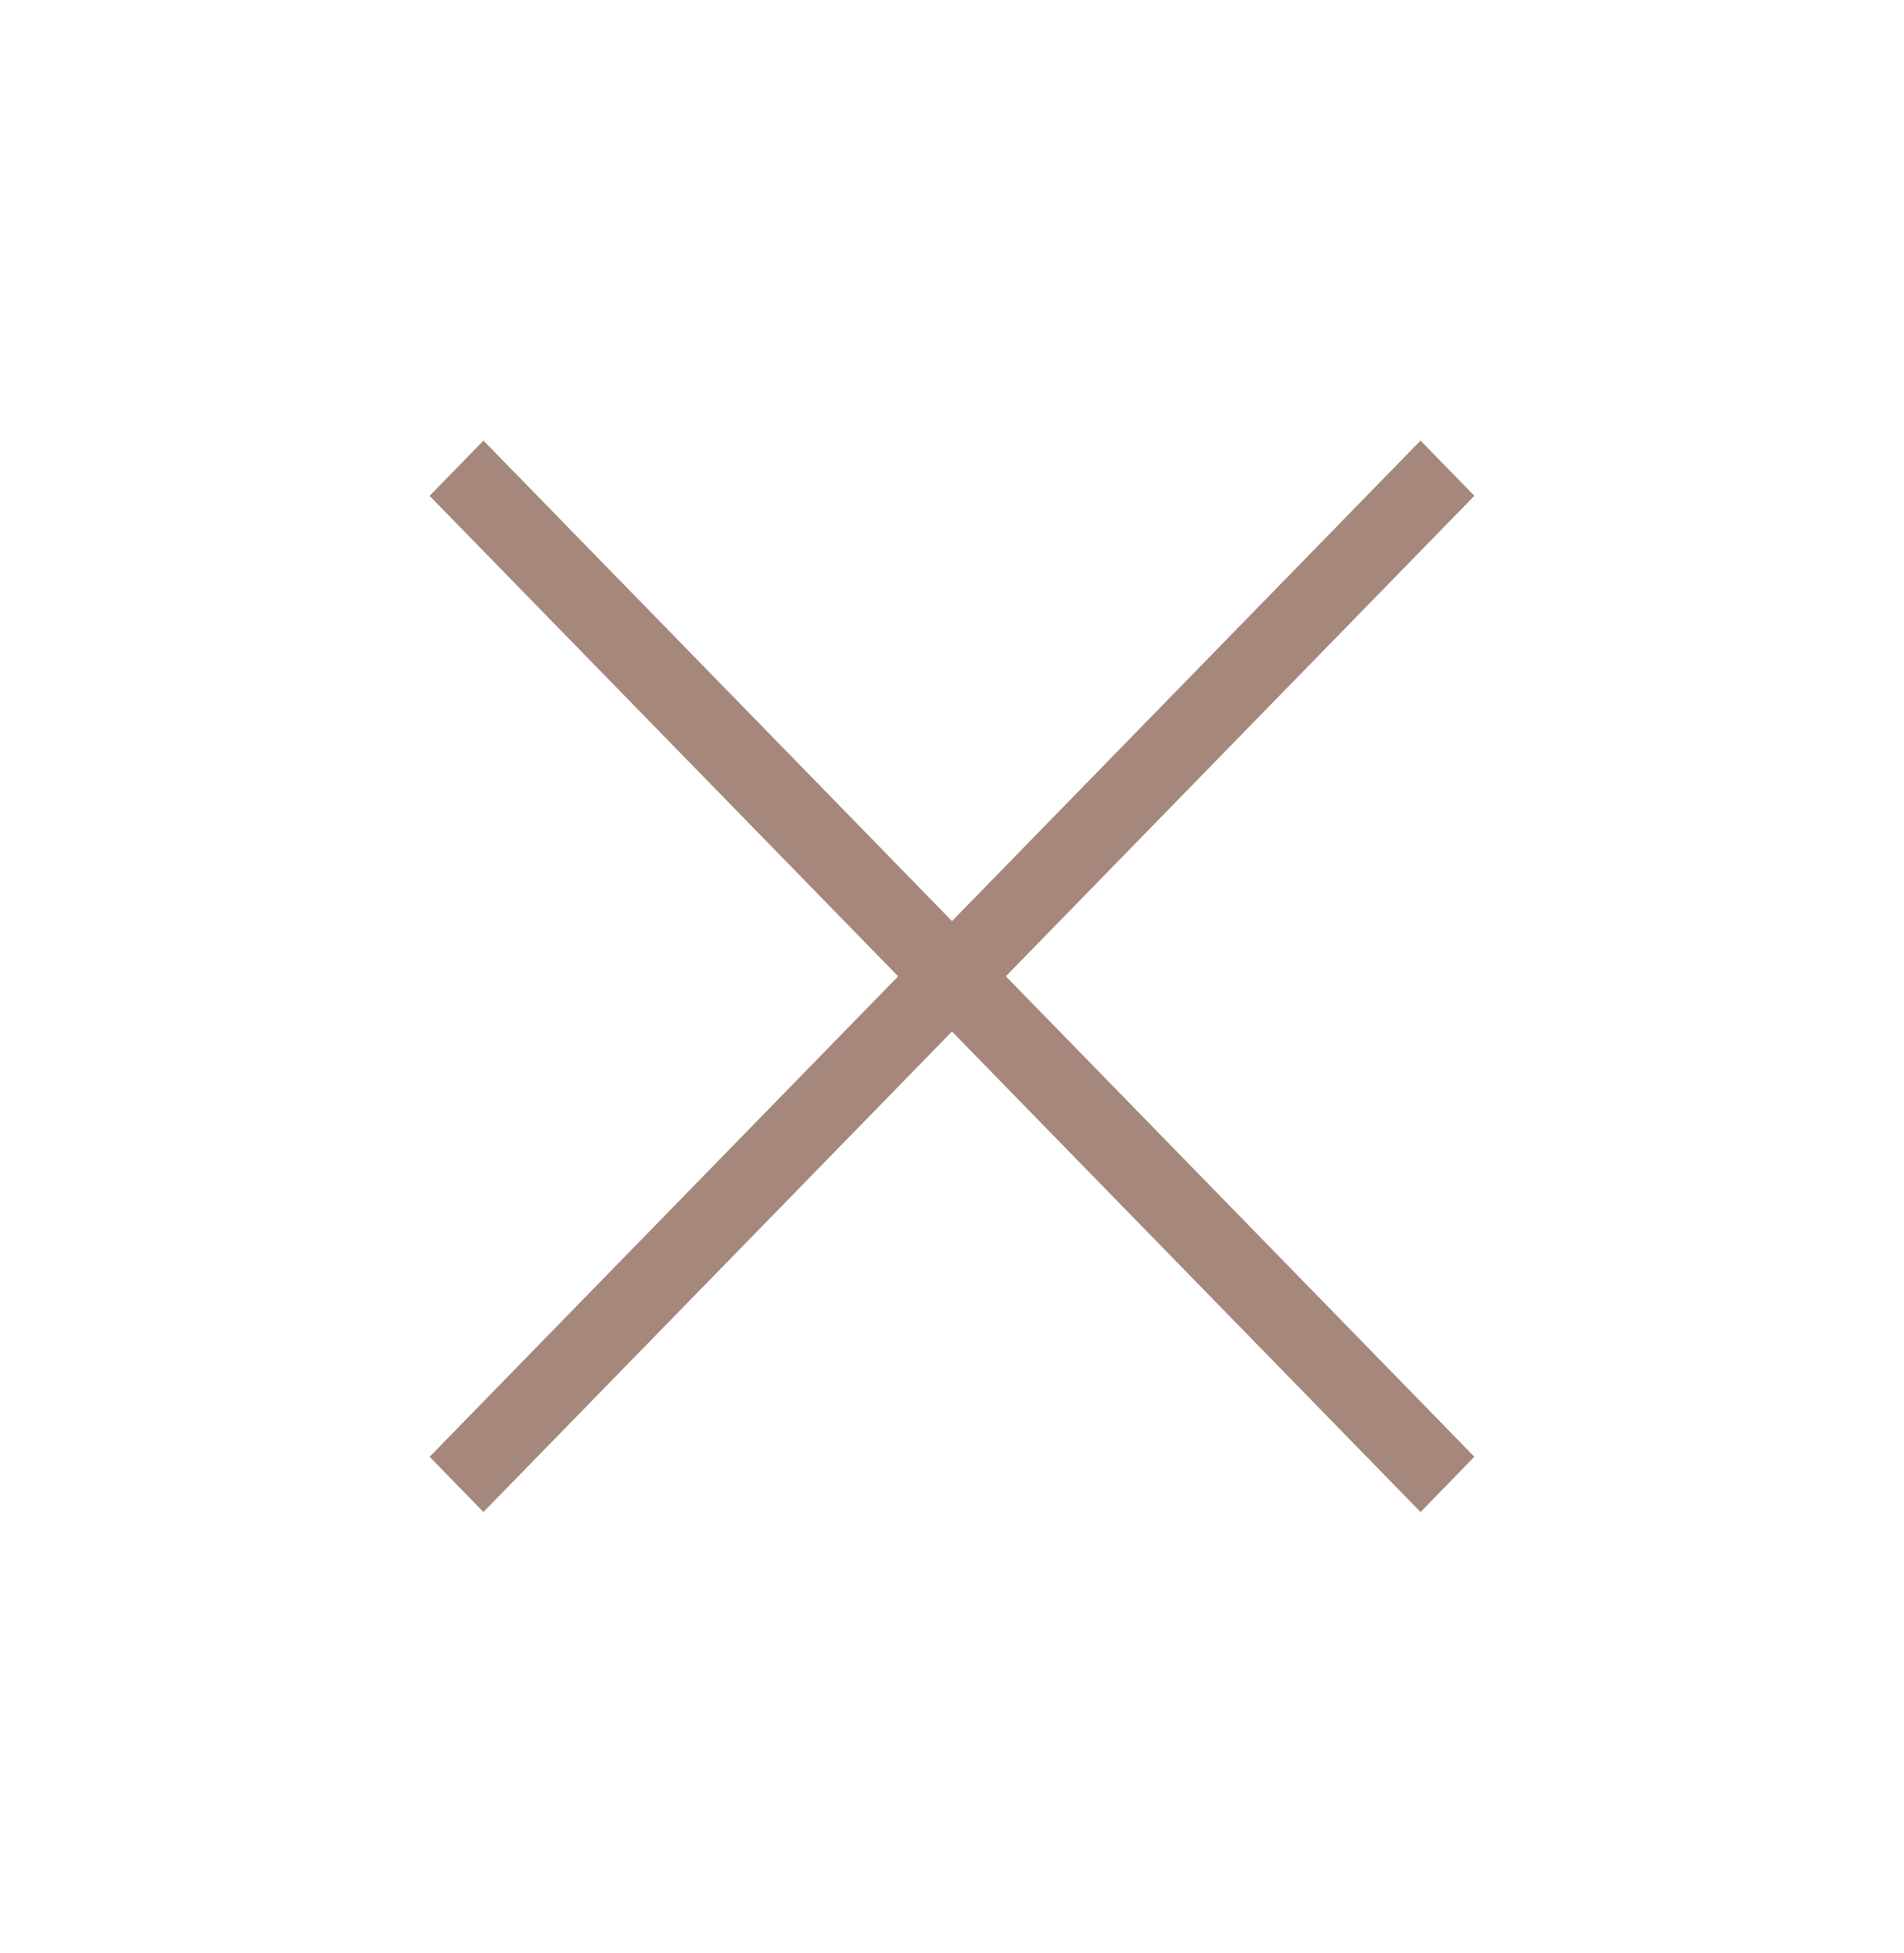 <svg width="118" height="121" viewBox="0 0 118 121" fill="none" xmlns="http://www.w3.org/2000/svg">
<path d="M88.037 27.302L91.374 30.724L29.962 93.693L26.625 90.273L88.037 27.302Z" fill="#A6877B"/>
<path d="M29.962 27.302L91.374 90.271L88.037 93.695L26.625 30.727L29.962 27.302Z" fill="#A6877B"/>
</svg>
